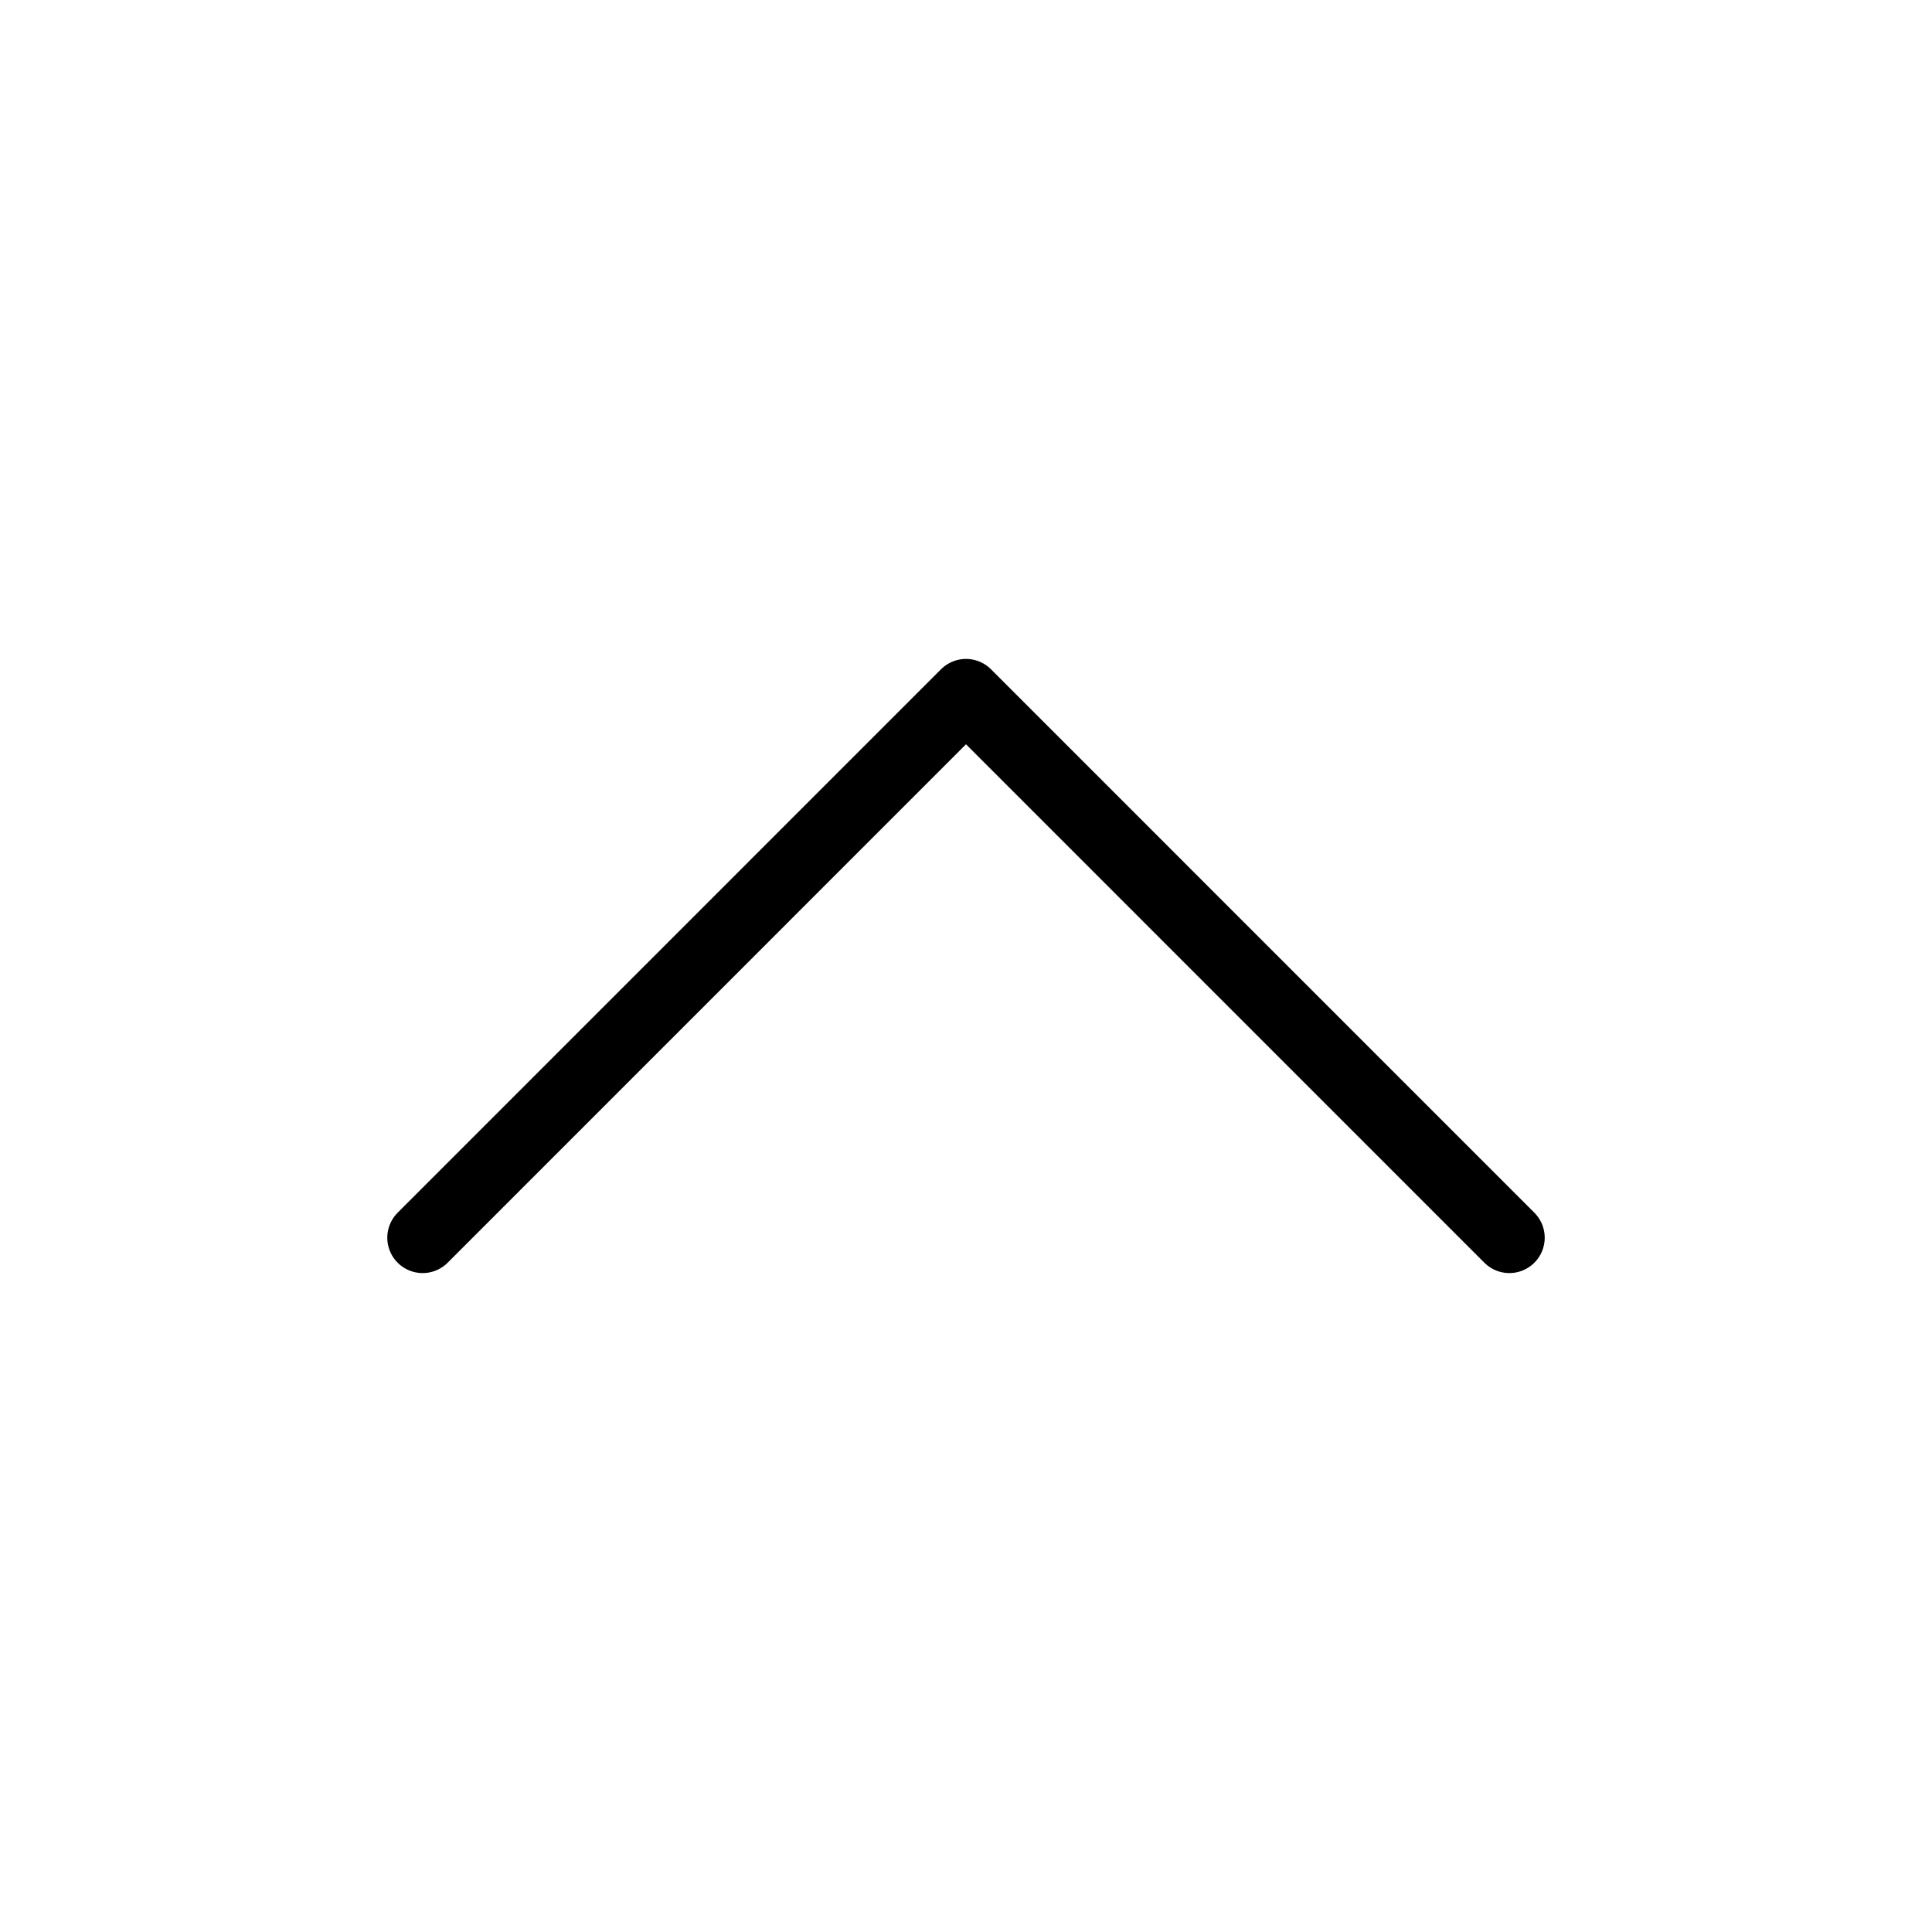 <svg width="25" height="25" viewBox="0 0 25 25" fill="none" xmlns="http://www.w3.org/2000/svg">
<path d="M19.531 16.016L12.5 8.984L5.469 16.016" stroke="black" stroke-width="0.915" stroke-linecap="round" stroke-linejoin="round"/>
</svg>
